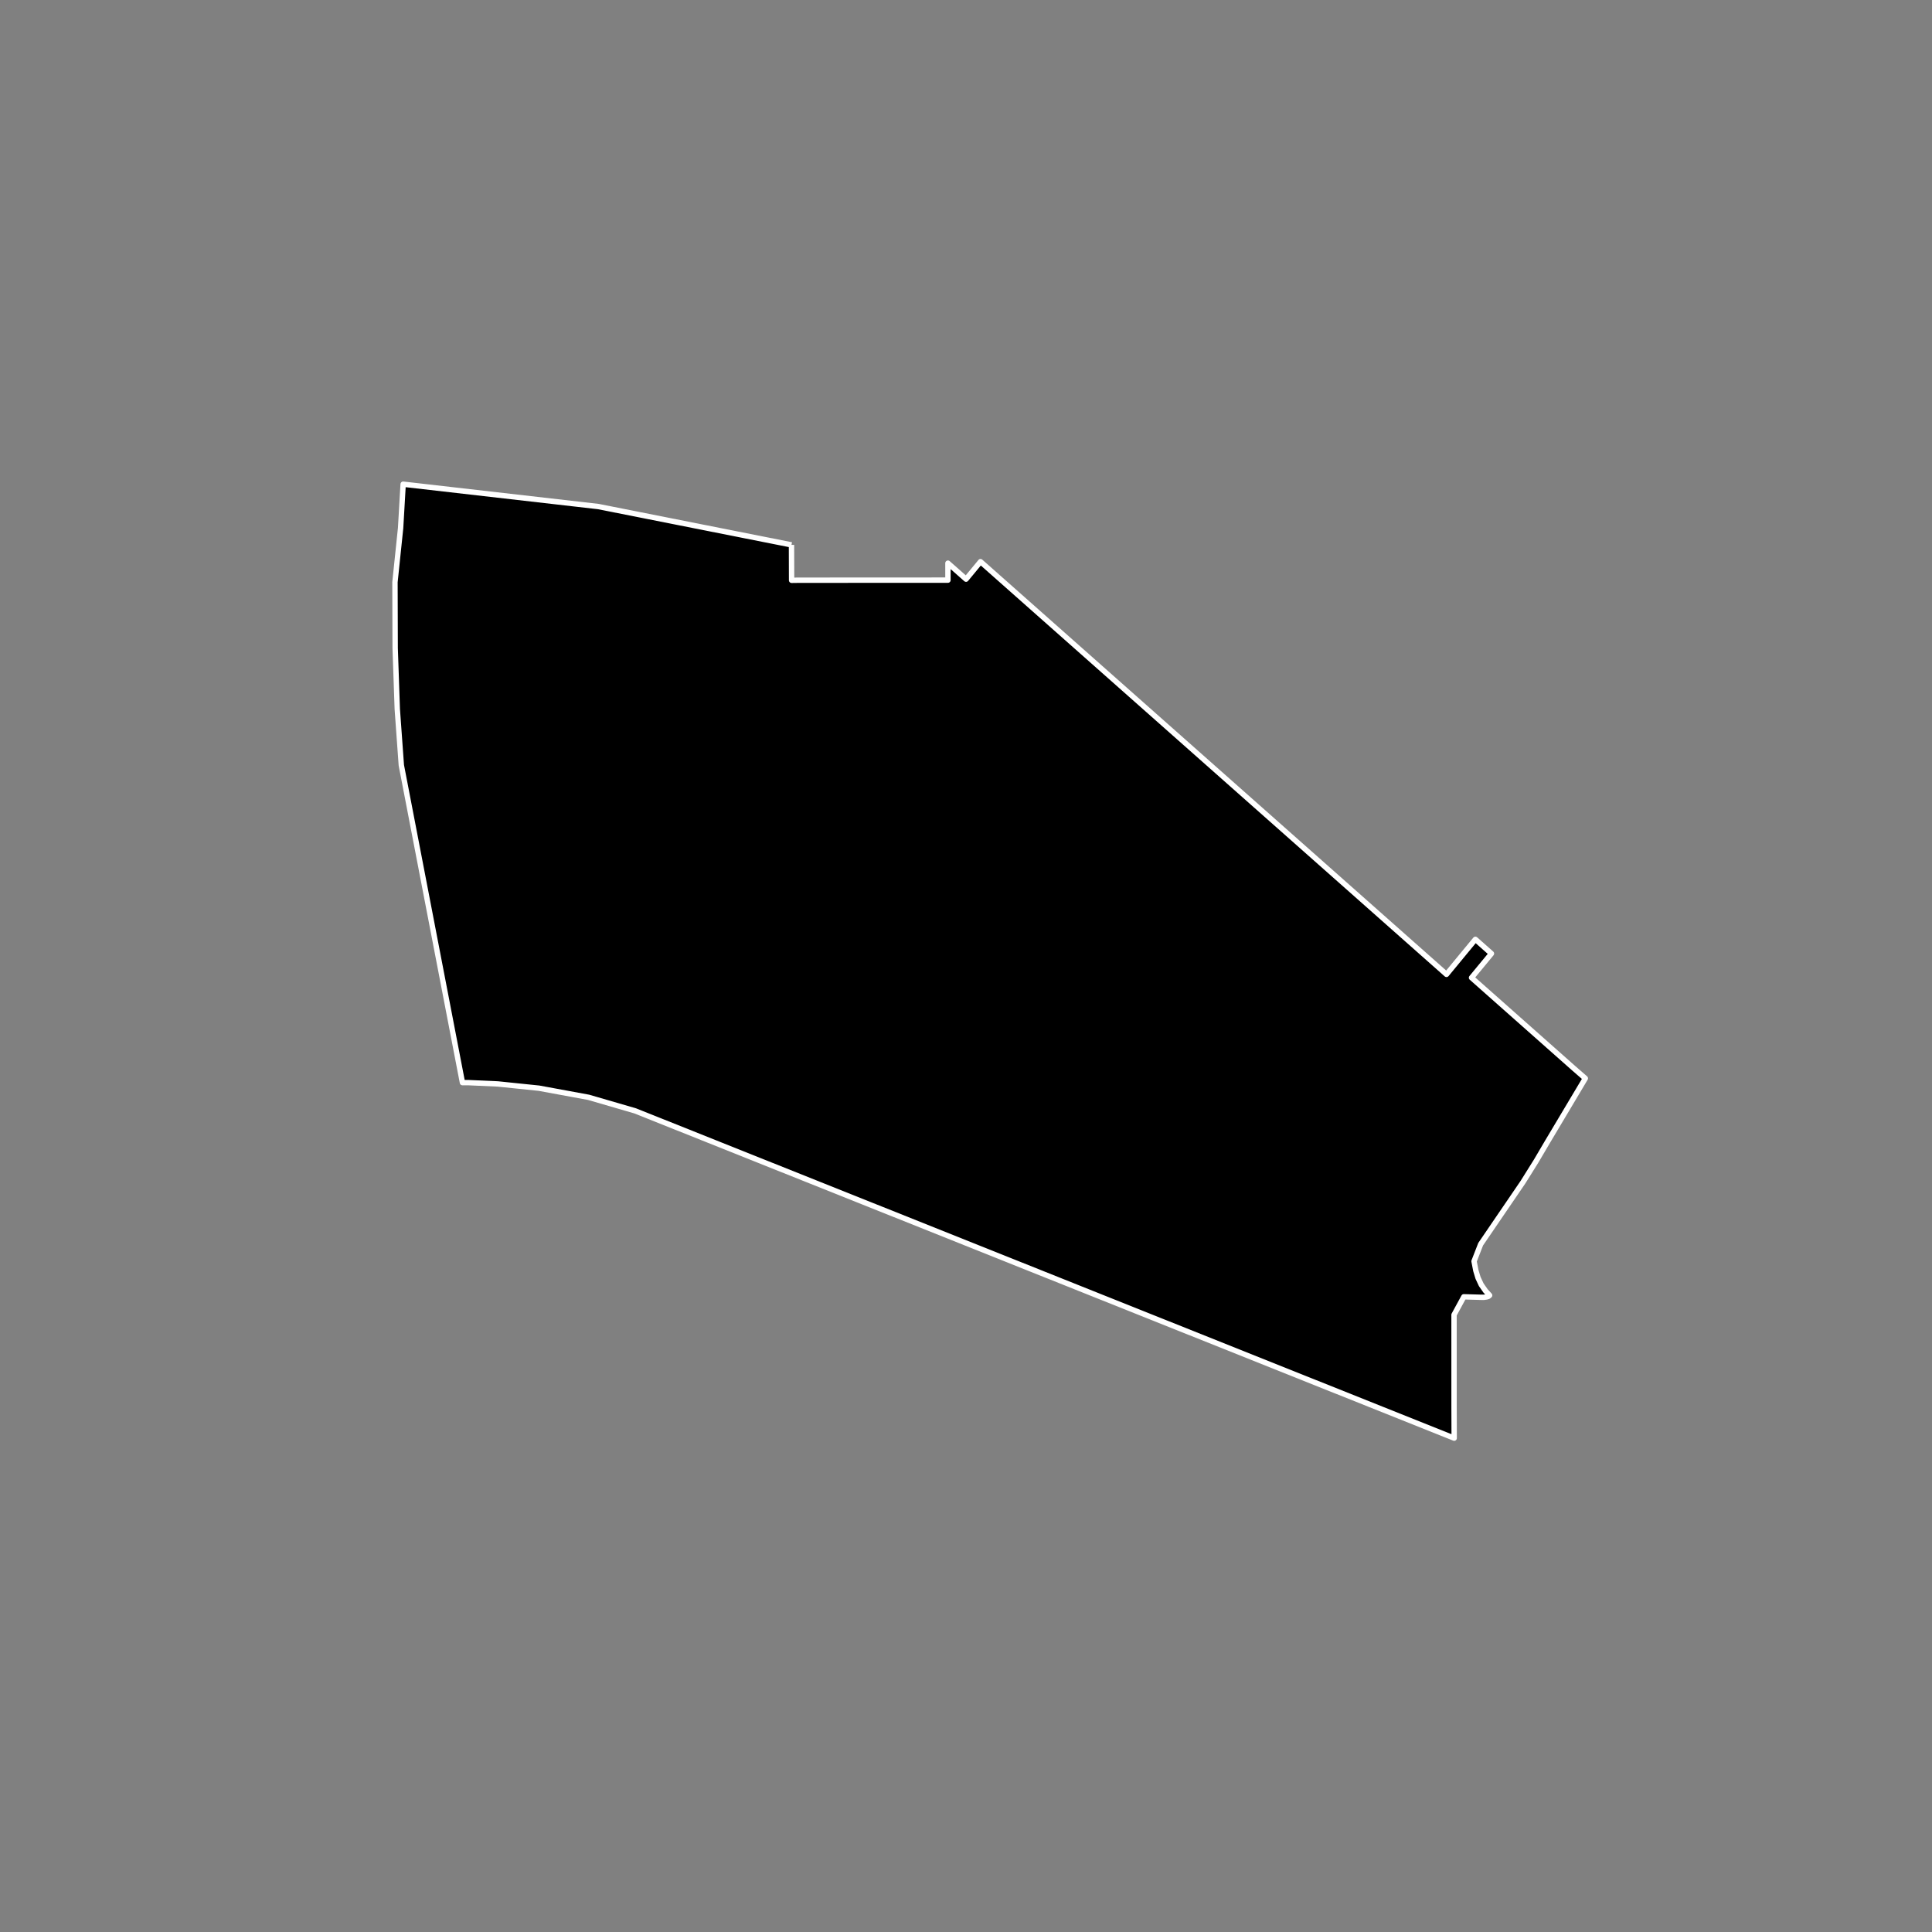 <?xml version="1.0" encoding="utf-8" standalone="no"?>
<!DOCTYPE svg PUBLIC "-//W3C//DTD SVG 1.1//EN"
  "http://www.w3.org/Graphics/SVG/1.1/DTD/svg11.dtd">
<!-- Created with matplotlib (https://matplotlib.org/) -->
<svg height="720pt" version="1.1" viewBox="0 0 720 720" width="720pt" xmlns="http://www.w3.org/2000/svg" xmlns:xlink="http://www.w3.org/1999/xlink">
 <rect x="0" y="0" width="720" height="720" fill="#808080" stroke="none"/>
 <defs>
  <style type="text/css">*{stroke-linecap:butt;stroke-linejoin:round;}</style>
 </defs>
 <g id="figure_1">
  <g id="patch_1">
   <path d="M 0 720 
L 720 720 
L 720 0 
L 0 0 
z
" style="fill:none;"/>
  </g>
  <g id="axes_1">
   <g id="patch_2">
    <path clip-path="url(#pae0ef00a17)" d="M 294.965 203.06 
L 295.004 216.263 
L 297.692 216.228 
L 353.273 216.2 
L 353.268 209.871 
L 360.019 215.839 
L 365.41 209.316 
L 539.062 363.122 
L 549.835 350.062 
L 555.819 355.369 
L 548.394 364.364 
L 586.523 398.146 
L 590.807 401.875 
L 576.76 425.428 
L 572.508 432.651 
L 567.528 440.616 
L 551.797 463.684 
L 549.331 470.022 
L 550.012 473.543 
L 550.825 476.231 
L 552.011 478.774 
L 553.608 481.069 
L 555.144 482.74 
L 554.703 483.114 
L 554.006 483.332 
L 553.007 483.467 
L 552.043 483.466 
L 545.523 483.277 
L 541.878 489.983 
L 541.886 524.269 
L 541.931 535.956 
L 324.115 448.905 
L 236.724 413.992 
L 219.384 408.946 
L 200.867 405.537 
L 185.506 403.954 
L 174.582 403.468 
L 172.341 403.462 
L 149.562 285.17 
L 148.058 264.297 
L 147.268 241.558 
L 147.193 216.953 
L 149.292 196.815 
L 150.243 180.444 
L 222.985 188.778 
L 294.965 203.06 
" style="stroke:#ffffff;stroke-linejoin:miter;stroke-width:2;"/>
   </g>
  </g>
 </g>
 <defs>
  <clipPath id="pae0ef00a17">
   <rect height="543.6" width="558" x="90" y="86.4"/>
  </clipPath>
 </defs>
</svg>

